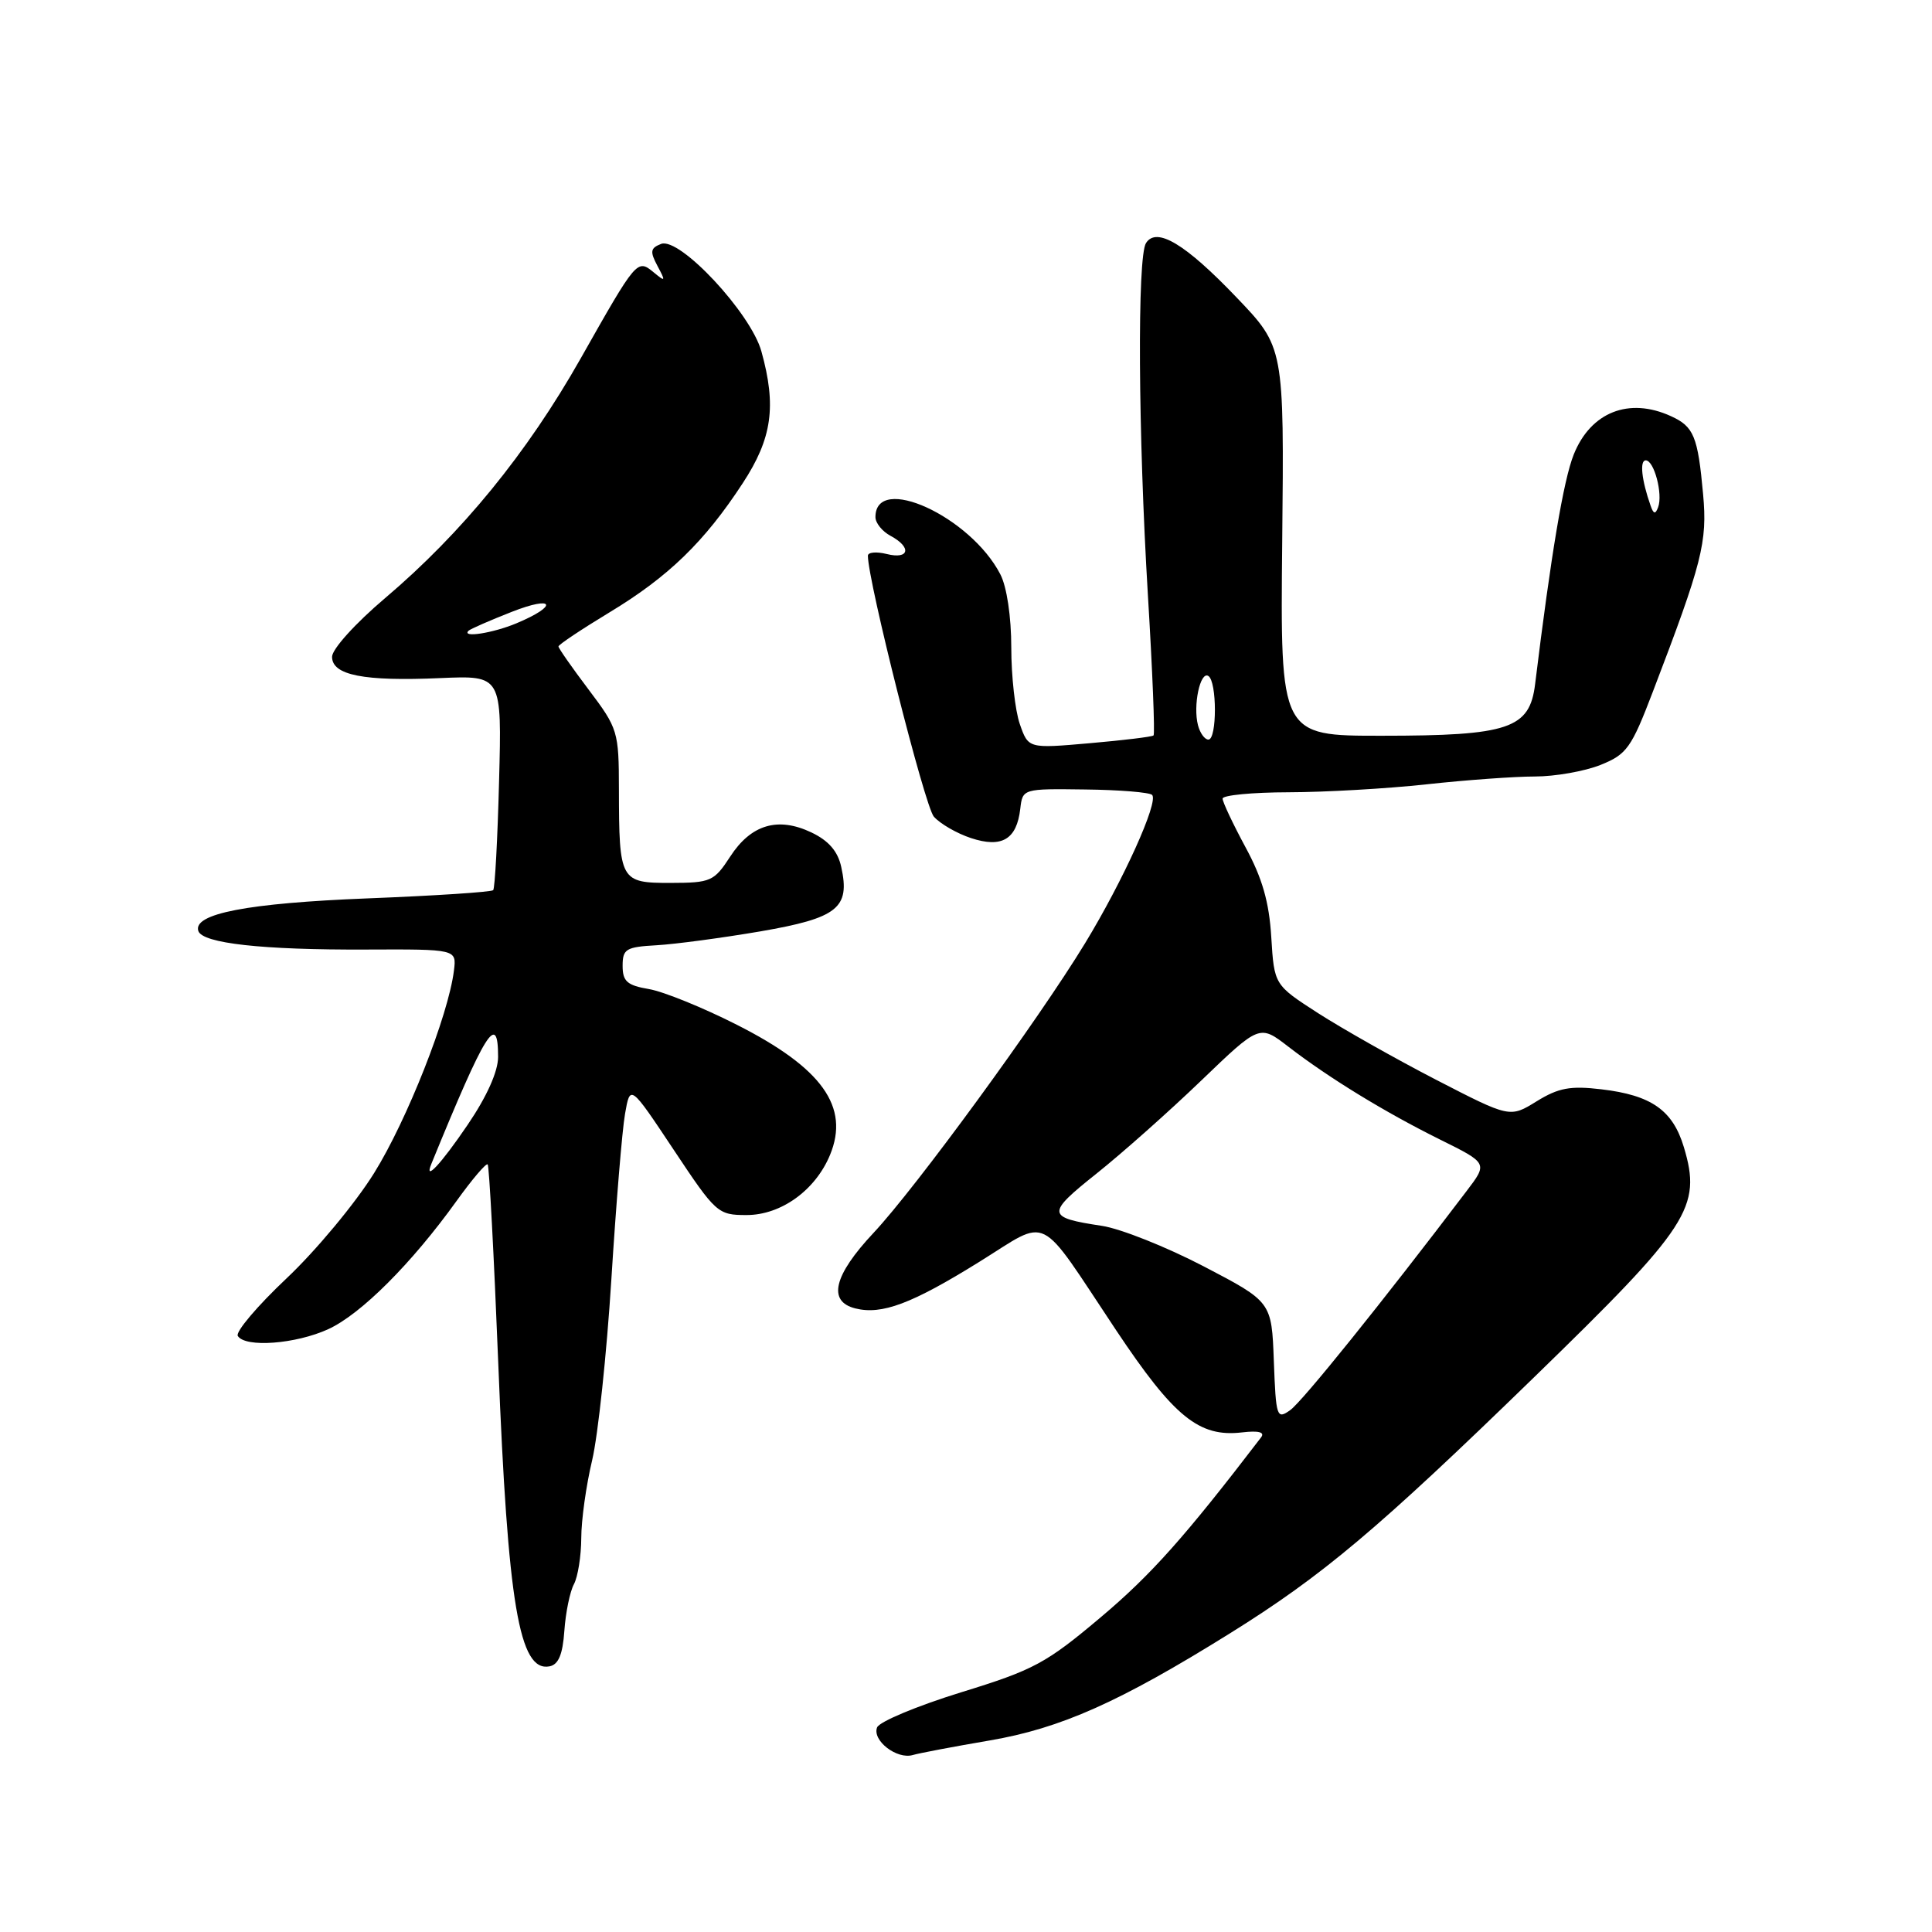 <?xml version="1.0" encoding="UTF-8" standalone="no"?>
<!DOCTYPE svg PUBLIC "-//W3C//DTD SVG 1.1//EN" "http://www.w3.org/Graphics/SVG/1.1/DTD/svg11.dtd" >
<svg xmlns="http://www.w3.org/2000/svg" xmlns:xlink="http://www.w3.org/1999/xlink" version="1.1" viewBox="0 0 256 256">
 <g >
 <path fill="currentColor"
d=" M 131.14 230.62 C 140.55 229.01 148.34 225.54 162.92 216.46 C 175.26 208.78 182.54 202.65 203.33 182.44 C 223.90 162.45 225.51 159.97 223.12 152.00 C 221.65 147.11 218.82 145.12 212.20 144.34 C 208.08 143.85 206.51 144.14 203.61 145.93 C 200.07 148.12 200.07 148.12 190.28 143.07 C 184.90 140.29 177.88 136.32 174.67 134.26 C 168.84 130.50 168.84 130.50 168.45 124.17 C 168.17 119.54 167.26 116.35 165.03 112.25 C 163.37 109.17 162.00 106.27 162.00 105.82 C 162.00 105.37 165.94 104.99 170.75 104.98 C 175.56 104.97 183.78 104.50 189.00 103.93 C 194.22 103.36 200.69 102.89 203.37 102.89 C 206.05 102.89 209.96 102.20 212.07 101.36 C 215.56 99.96 216.16 99.12 219.01 91.66 C 225.56 74.55 226.25 71.84 225.67 65.49 C 224.97 57.80 224.44 56.52 221.40 55.14 C 215.84 52.60 210.78 54.61 208.53 60.22 C 207.17 63.61 205.51 73.53 203.41 90.65 C 202.69 96.56 199.95 97.49 183.07 97.49 C 169.64 97.50 169.64 97.50 169.90 71.75 C 170.16 46.00 170.16 46.00 163.83 39.39 C 157.05 32.30 153.24 30.02 151.85 32.21 C 150.68 34.05 150.81 57.40 152.10 78.81 C 152.71 88.88 153.05 97.27 152.85 97.45 C 152.66 97.63 148.85 98.09 144.38 98.48 C 136.26 99.19 136.26 99.19 135.13 95.94 C 134.51 94.16 134.00 89.60 134.00 85.80 C 134.00 81.73 133.41 77.75 132.55 76.10 C 128.59 68.43 116.00 62.67 116.00 68.52 C 116.00 69.30 116.90 70.41 118.00 71.00 C 120.84 72.52 120.49 74.16 117.50 73.41 C 116.12 73.07 115.00 73.17 115.00 73.64 C 115.00 77.00 122.54 106.85 123.74 108.21 C 124.57 109.15 126.78 110.43 128.66 111.05 C 132.75 112.40 134.72 111.23 135.19 107.18 C 135.50 104.51 135.52 104.50 143.77 104.61 C 148.32 104.66 152.32 104.99 152.66 105.33 C 153.56 106.23 148.83 116.68 143.78 124.98 C 137.58 135.17 121.35 157.39 115.75 163.36 C 110.46 169.00 109.63 172.44 113.33 173.37 C 116.84 174.25 120.80 172.77 129.75 167.21 C 139.22 161.34 137.33 160.40 147.87 176.23 C 155.56 187.77 158.88 190.47 164.58 189.80 C 166.78 189.54 167.63 189.77 167.10 190.46 C 157.03 203.62 152.56 208.64 145.92 214.24 C 138.62 220.40 137.01 221.27 127.35 224.24 C 121.53 226.04 116.52 228.13 116.22 228.89 C 115.54 230.62 118.84 233.17 120.95 232.55 C 121.80 232.30 126.39 231.43 131.14 230.62 Z  M 74.78 216.09 C 74.95 213.67 75.52 210.89 76.05 209.91 C 76.57 208.93 77.01 206.19 77.02 203.82 C 77.02 201.44 77.67 196.80 78.46 193.50 C 79.24 190.20 80.39 179.40 81.01 169.50 C 81.63 159.60 82.44 149.74 82.82 147.59 C 83.50 143.68 83.50 143.68 89.26 152.34 C 94.86 160.77 95.12 161.00 98.93 161.00 C 103.49 161.00 108.04 157.72 109.98 153.04 C 112.62 146.66 108.94 141.51 97.64 135.79 C 93.17 133.52 87.92 131.39 86.00 131.06 C 83.10 130.57 82.50 130.04 82.50 127.98 C 82.50 125.74 82.94 125.48 87.00 125.25 C 89.47 125.11 95.67 124.28 100.77 123.41 C 111.00 121.64 112.67 120.32 111.47 114.88 C 111.02 112.80 109.80 111.39 107.51 110.30 C 103.07 108.19 99.51 109.25 96.75 113.51 C 94.62 116.78 94.19 116.98 88.87 116.99 C 82.18 117.00 82.03 116.73 82.01 104.59 C 82.00 96.92 81.88 96.52 78.00 91.38 C 75.80 88.47 74.00 85.89 74.00 85.66 C 74.00 85.42 77.05 83.39 80.78 81.13 C 88.56 76.43 93.34 71.80 98.42 64.02 C 102.31 58.08 102.91 53.82 100.89 46.56 C 99.48 41.47 90.06 31.38 87.60 32.32 C 86.18 32.87 86.10 33.33 87.12 35.24 C 88.23 37.31 88.18 37.38 86.62 36.09 C 84.43 34.29 84.37 34.36 76.94 47.50 C 69.85 60.03 61.21 70.62 51.02 79.26 C 47.09 82.59 44.00 86.01 44.00 87.03 C 44.00 89.47 48.20 90.30 58.36 89.85 C 66.50 89.50 66.50 89.50 66.13 103.50 C 65.93 111.20 65.58 117.70 65.35 117.95 C 65.12 118.20 57.63 118.69 48.71 119.04 C 32.79 119.67 25.53 121.07 26.28 123.36 C 26.83 125.00 34.75 125.88 48.50 125.82 C 60.50 125.77 60.50 125.77 60.15 128.60 C 59.42 134.53 53.93 148.44 49.57 155.44 C 47.07 159.46 41.85 165.73 37.97 169.39 C 34.09 173.05 31.18 176.49 31.51 177.02 C 32.49 178.60 39.18 178.10 43.50 176.12 C 47.82 174.14 54.53 167.44 60.50 159.13 C 62.56 156.26 64.42 154.08 64.62 154.29 C 64.82 154.49 65.45 166.32 66.02 180.58 C 67.29 212.61 68.80 221.57 72.81 220.80 C 74.00 220.57 74.56 219.24 74.78 216.09 Z  M 168.79 180.34 C 168.50 172.50 168.50 172.50 159.50 167.80 C 154.55 165.22 148.47 162.80 146.00 162.43 C 138.64 161.32 138.60 160.84 145.29 155.51 C 148.70 152.79 154.96 147.23 159.20 143.15 C 166.90 135.75 166.90 135.75 170.70 138.68 C 176.11 142.85 183.50 147.37 190.82 151.00 C 197.14 154.13 197.14 154.13 194.34 157.81 C 183.11 172.61 172.56 185.71 170.97 186.84 C 169.18 188.12 169.07 187.81 168.79 180.34 Z  M 158.74 96.10 C 158.06 93.50 159.03 88.90 160.11 89.57 C 161.27 90.28 161.27 98.00 160.12 98.00 C 159.63 98.00 159.01 97.14 158.74 96.10 Z  M 218.71 67.00 C 217.52 63.62 217.24 61.00 218.07 61.00 C 219.18 61.00 220.36 65.47 219.71 67.21 C 219.35 68.18 219.10 68.13 218.71 67.00 Z  M 57.17 154.19 C 64.36 136.60 66.00 133.98 66.00 140.05 C 66.00 141.98 64.50 145.32 61.96 149.05 C 58.44 154.24 56.13 156.71 57.17 154.19 Z  M 62.08 83.58 C 62.31 83.35 64.89 82.22 67.82 81.07 C 73.49 78.84 74.04 80.25 68.41 82.60 C 65.32 83.89 61.12 84.55 62.08 83.58 Z "/>
</g>
</svg>